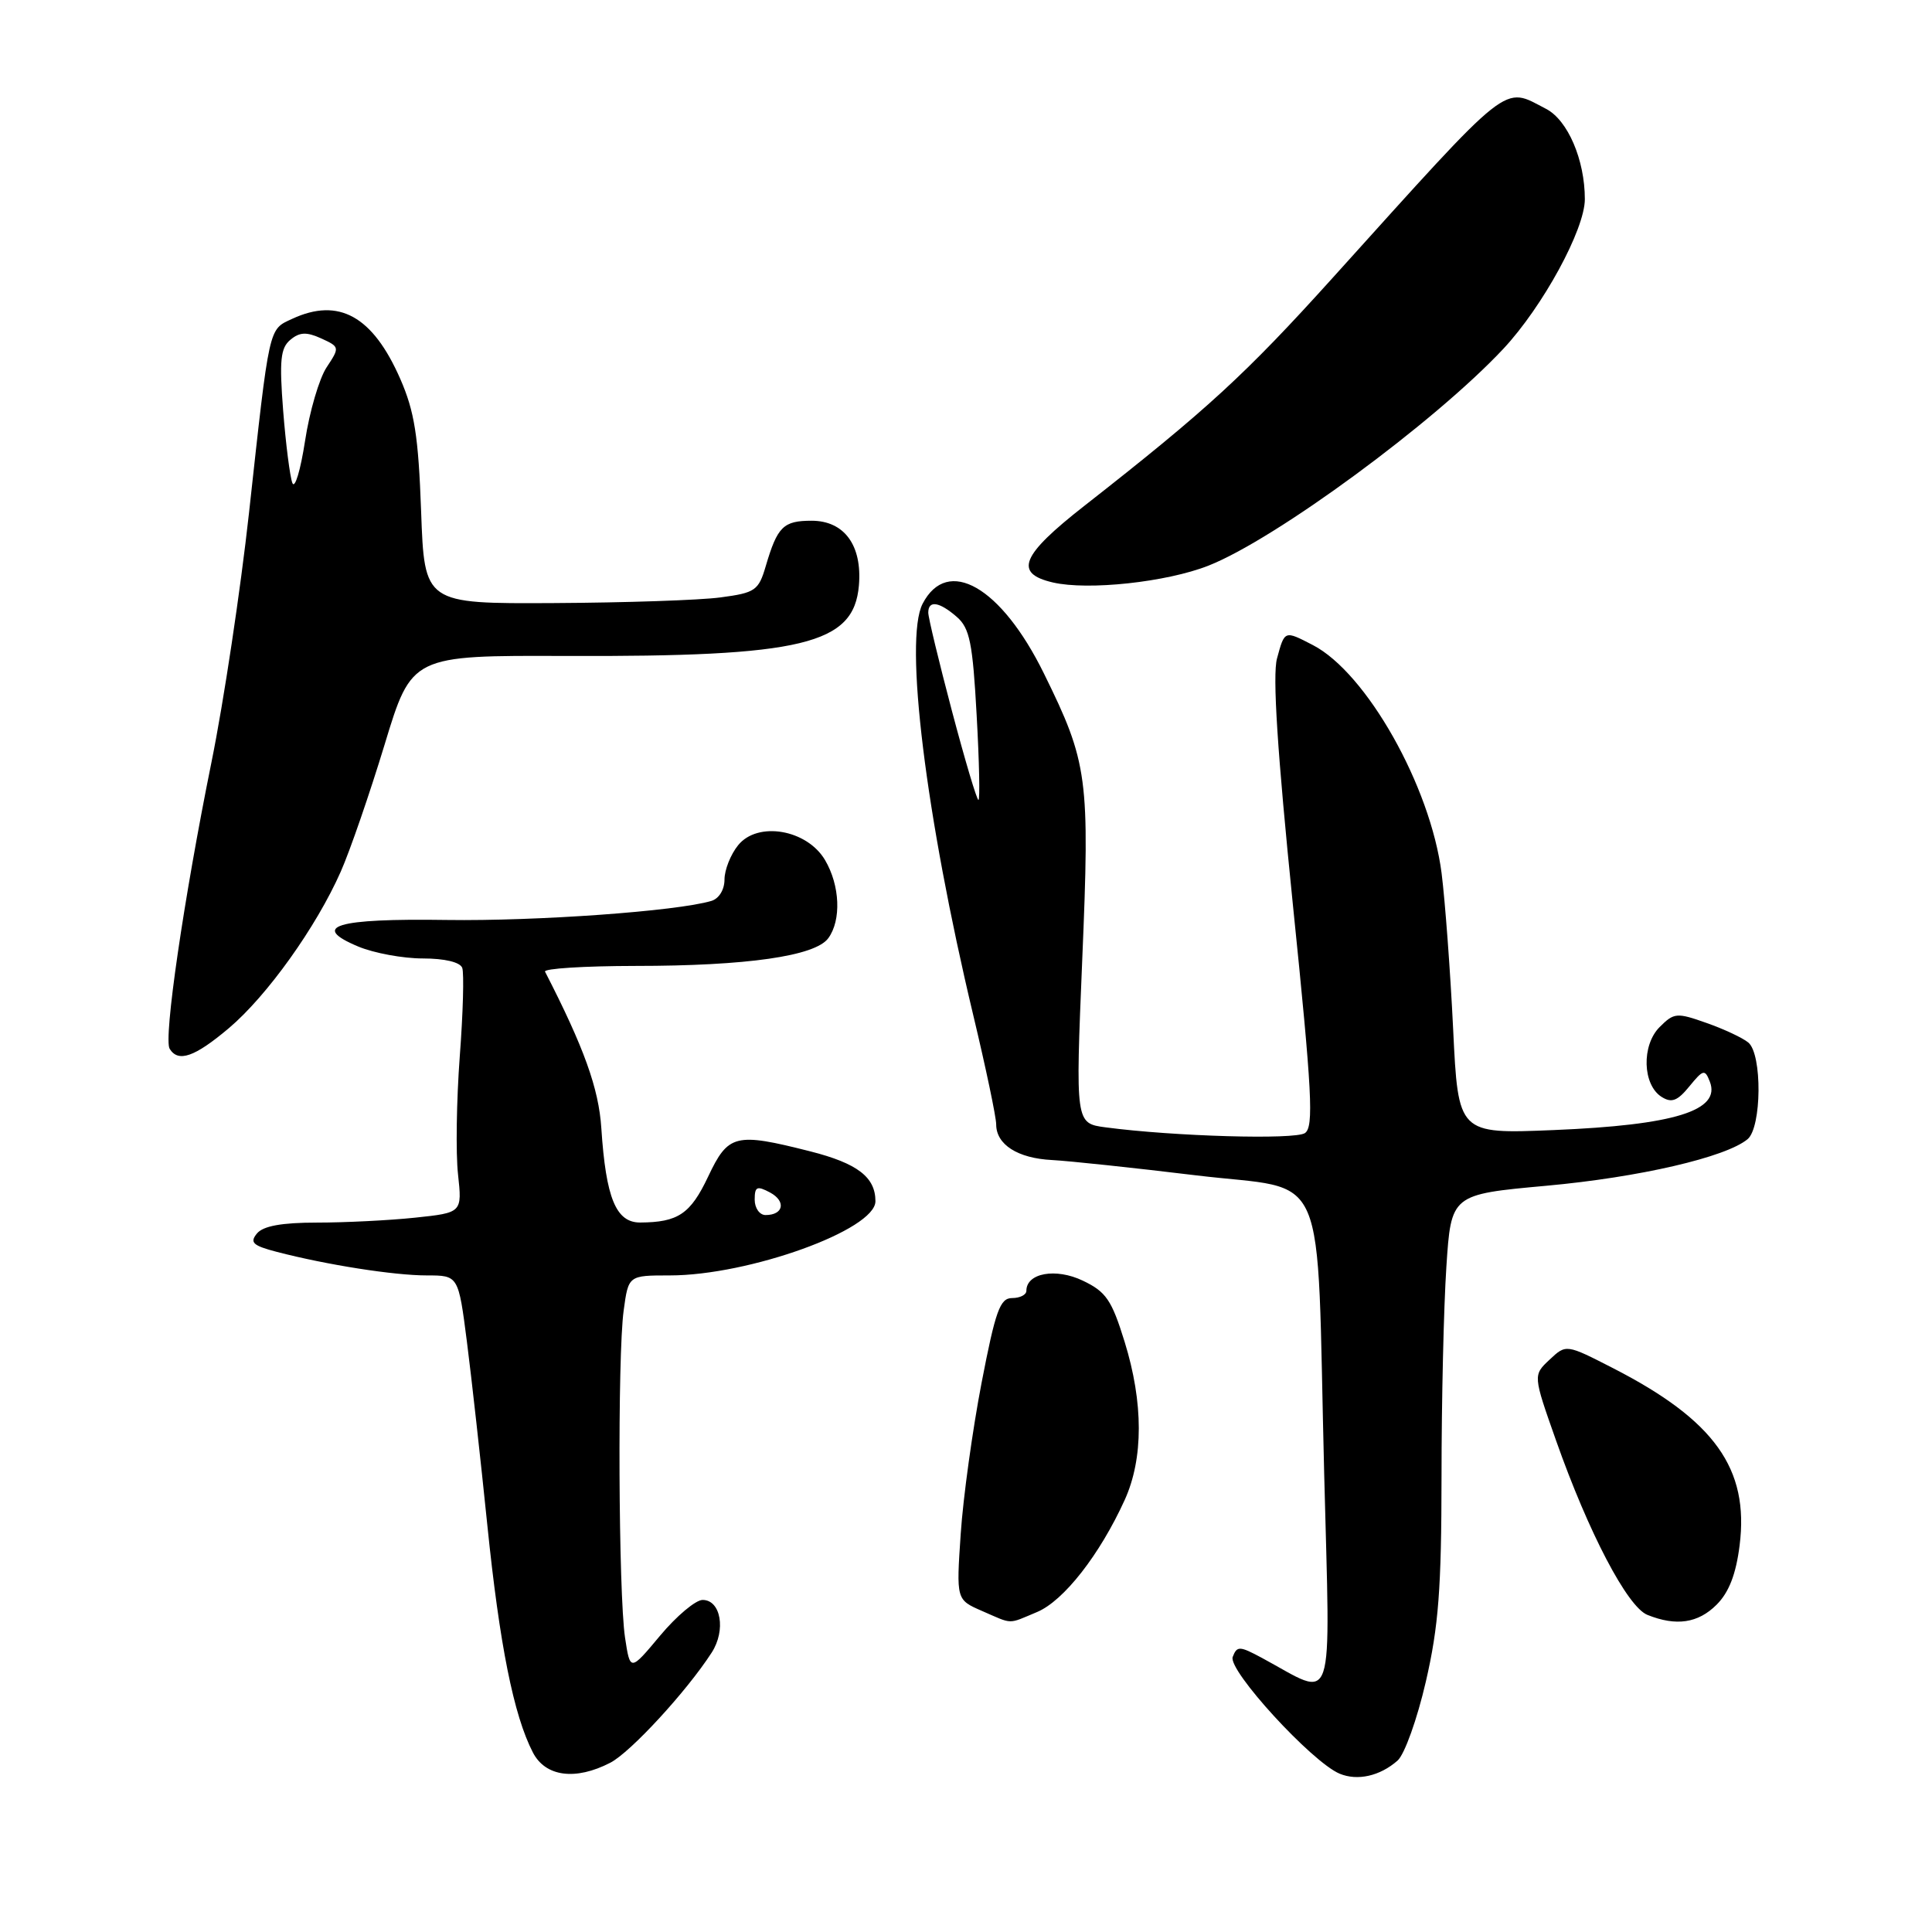 <?xml version="1.0" encoding="UTF-8" standalone="no"?>
<!DOCTYPE svg PUBLIC "-//W3C//DTD SVG 1.1//EN" "http://www.w3.org/Graphics/SVG/1.1/DTD/svg11.dtd" >
<svg xmlns="http://www.w3.org/2000/svg" xmlns:xlink="http://www.w3.org/1999/xlink" version="1.1" viewBox="0 0 256 256">
 <g >
 <path fill="currentColor"
d=" M 185.18 233.29 C 186.11 232.48 187.79 227.77 188.93 222.83 C 190.62 215.52 191.00 210.47 191.01 195.67 C 191.01 185.68 191.30 173.17 191.65 167.89 C 192.28 158.27 192.28 158.27 204.89 157.12 C 217.22 156.00 228.68 153.34 231.56 150.95 C 233.44 149.39 233.52 139.68 231.66 138.14 C 230.93 137.53 228.44 136.36 226.13 135.55 C 222.18 134.15 221.82 134.18 219.91 136.09 C 217.49 138.51 217.64 143.76 220.18 145.35 C 221.50 146.18 222.28 145.88 223.85 143.95 C 225.69 141.70 225.91 141.65 226.56 143.32 C 228.06 147.16 221.89 149.08 205.86 149.74 C 193.22 150.26 193.22 150.26 192.55 136.38 C 192.18 128.75 191.49 119.45 191.02 115.71 C 189.55 104.19 181.07 89.16 173.97 85.48 C 170.18 83.52 170.23 83.50 169.21 87.25 C 168.60 89.48 169.26 99.68 171.31 119.84 C 173.87 144.83 174.10 149.33 172.91 150.14 C 171.58 151.04 155.55 150.58 146.50 149.38 C 142.50 148.85 142.50 148.85 143.40 127.22 C 144.42 102.98 144.16 101.10 138.32 89.23 C 132.66 77.73 125.55 73.65 122.25 80.00 C 119.78 84.76 122.66 108.13 128.96 134.51 C 130.63 141.50 132.00 148.01 132.00 148.99 C 132.00 151.66 134.84 153.48 139.40 153.71 C 141.66 153.83 150.25 154.74 158.49 155.74 C 176.30 157.90 174.41 153.48 175.46 195.24 C 176.27 227.38 177.07 225.00 167.23 219.69 C 164.25 218.09 163.91 218.07 163.34 219.55 C 162.67 221.30 173.81 233.47 177.50 235.02 C 179.87 236.01 182.85 235.34 185.18 233.29 Z  M 80.87 233.57 C 83.56 232.18 90.99 224.11 94.30 218.98 C 96.22 216.01 95.52 212.00 93.10 212.00 C 92.18 212.00 89.64 214.13 87.46 216.74 C 83.50 221.48 83.50 221.48 82.82 216.99 C 81.95 211.17 81.81 179.66 82.64 173.64 C 83.27 169.00 83.27 169.00 88.74 169.00 C 99.24 169.00 116.00 162.96 116.00 159.17 C 116.00 155.98 113.62 154.15 107.36 152.56 C 97.42 150.04 96.50 150.27 93.83 155.91 C 91.49 160.86 89.85 161.96 84.83 161.99 C 81.62 162.00 80.29 158.76 79.68 149.50 C 79.34 144.23 77.39 138.81 72.22 128.75 C 72.01 128.34 77.38 128.00 84.17 127.99 C 98.95 127.99 108.02 126.69 109.75 124.32 C 111.50 121.94 111.31 117.33 109.32 113.96 C 106.92 109.90 100.40 108.79 97.81 111.99 C 96.81 113.22 96.00 115.27 96.00 116.54 C 96.00 117.89 95.27 119.08 94.25 119.38 C 89.66 120.74 71.15 122.07 59.20 121.90 C 44.50 121.68 41.03 122.73 47.49 125.43 C 49.56 126.29 53.39 127.00 56.02 127.00 C 58.92 127.00 60.97 127.49 61.25 128.25 C 61.50 128.94 61.36 134.22 60.92 140.00 C 60.49 145.78 60.38 152.79 60.69 155.60 C 61.24 160.69 61.24 160.69 54.97 161.35 C 51.53 161.71 45.68 162.00 41.98 162.00 C 37.33 162.00 34.87 162.45 34.05 163.44 C 33.06 164.64 33.50 165.05 36.68 165.88 C 43.29 167.60 52.21 169.00 56.55 169.00 C 60.74 169.00 60.74 169.00 61.87 177.80 C 62.49 182.63 63.70 193.55 64.57 202.05 C 66.19 217.91 68.06 227.29 70.61 232.21 C 72.27 235.43 76.25 235.96 80.87 233.57 Z  M 137.42 213.60 C 140.95 212.12 145.73 206.00 149.03 198.75 C 151.52 193.26 151.52 185.88 149.02 177.80 C 147.30 172.24 146.56 171.16 143.47 169.69 C 139.89 167.98 136.00 168.68 136.00 171.04 C 136.00 171.57 135.15 172.00 134.11 172.00 C 132.51 172.00 131.91 173.66 130.06 183.25 C 128.87 189.44 127.62 198.43 127.30 203.24 C 126.71 211.97 126.71 211.97 130.10 213.45 C 134.29 215.27 133.47 215.25 137.42 213.60 Z  M 227.46 212.63 C 229.10 210.99 230.03 208.59 230.51 204.75 C 231.78 194.61 227.19 188.19 213.76 181.30 C 207.52 178.10 207.52 178.10 205.33 180.16 C 203.13 182.22 203.13 182.22 206.18 190.86 C 210.49 203.08 215.64 212.92 218.29 213.98 C 222.09 215.51 225.00 215.09 227.46 212.63 Z  M 30.31 136.25 C 35.37 131.98 41.90 122.85 45.15 115.50 C 46.37 112.75 48.98 105.18 50.96 98.67 C 54.55 86.84 54.55 86.84 75.03 86.92 C 106.37 87.03 113.15 85.40 113.81 77.57 C 114.26 72.26 111.87 69.00 107.54 69.00 C 103.79 69.00 103.01 69.78 101.47 75.00 C 100.52 78.25 100.08 78.55 95.47 79.16 C 92.74 79.53 82.79 79.86 73.37 79.91 C 56.24 80.00 56.24 80.00 55.80 67.75 C 55.44 57.78 54.92 54.51 53.04 50.21 C 49.39 41.88 44.89 39.38 38.71 42.25 C 35.57 43.71 35.74 42.93 32.99 68.00 C 31.87 78.17 29.64 93.03 28.02 101.00 C 24.34 119.17 21.65 137.63 22.48 138.97 C 23.62 140.82 25.79 140.06 30.31 136.25 Z  M 160.13 74.95 C 169.01 71.45 190.12 55.93 199.21 46.21 C 204.43 40.62 210.00 30.40 210.00 26.39 C 210.00 21.18 207.74 15.92 204.87 14.43 C 199.07 11.43 200.55 10.26 176.59 36.81 C 165.02 49.63 159.98 54.26 143.69 67.02 C 135.28 73.60 134.31 75.97 139.51 77.18 C 144.17 78.26 154.58 77.14 160.13 74.95 Z  M 126.13 94.18 C 124.41 87.67 123.00 81.82 123.00 81.18 C 123.00 79.50 124.46 79.72 126.79 81.75 C 128.49 83.23 128.89 85.21 129.41 94.75 C 129.76 100.94 129.86 106.00 129.65 106.00 C 129.43 106.00 127.85 100.68 126.13 94.18 Z  M 100.00 158.96 C 100.00 157.23 100.30 157.09 102.03 158.01 C 104.19 159.17 103.83 161.00 101.44 161.00 C 100.65 161.00 100.00 160.08 100.00 158.96 Z  M 38.74 64.00 C 38.42 63.17 37.87 58.86 37.52 54.42 C 37.00 47.73 37.17 46.11 38.48 45.02 C 39.70 44.00 40.62 43.96 42.56 44.84 C 45.02 45.97 45.03 46.02 43.28 48.67 C 42.30 50.15 41.01 54.54 40.42 58.43 C 39.82 62.32 39.07 64.83 38.74 64.00 Z "/>
</g>
</svg>